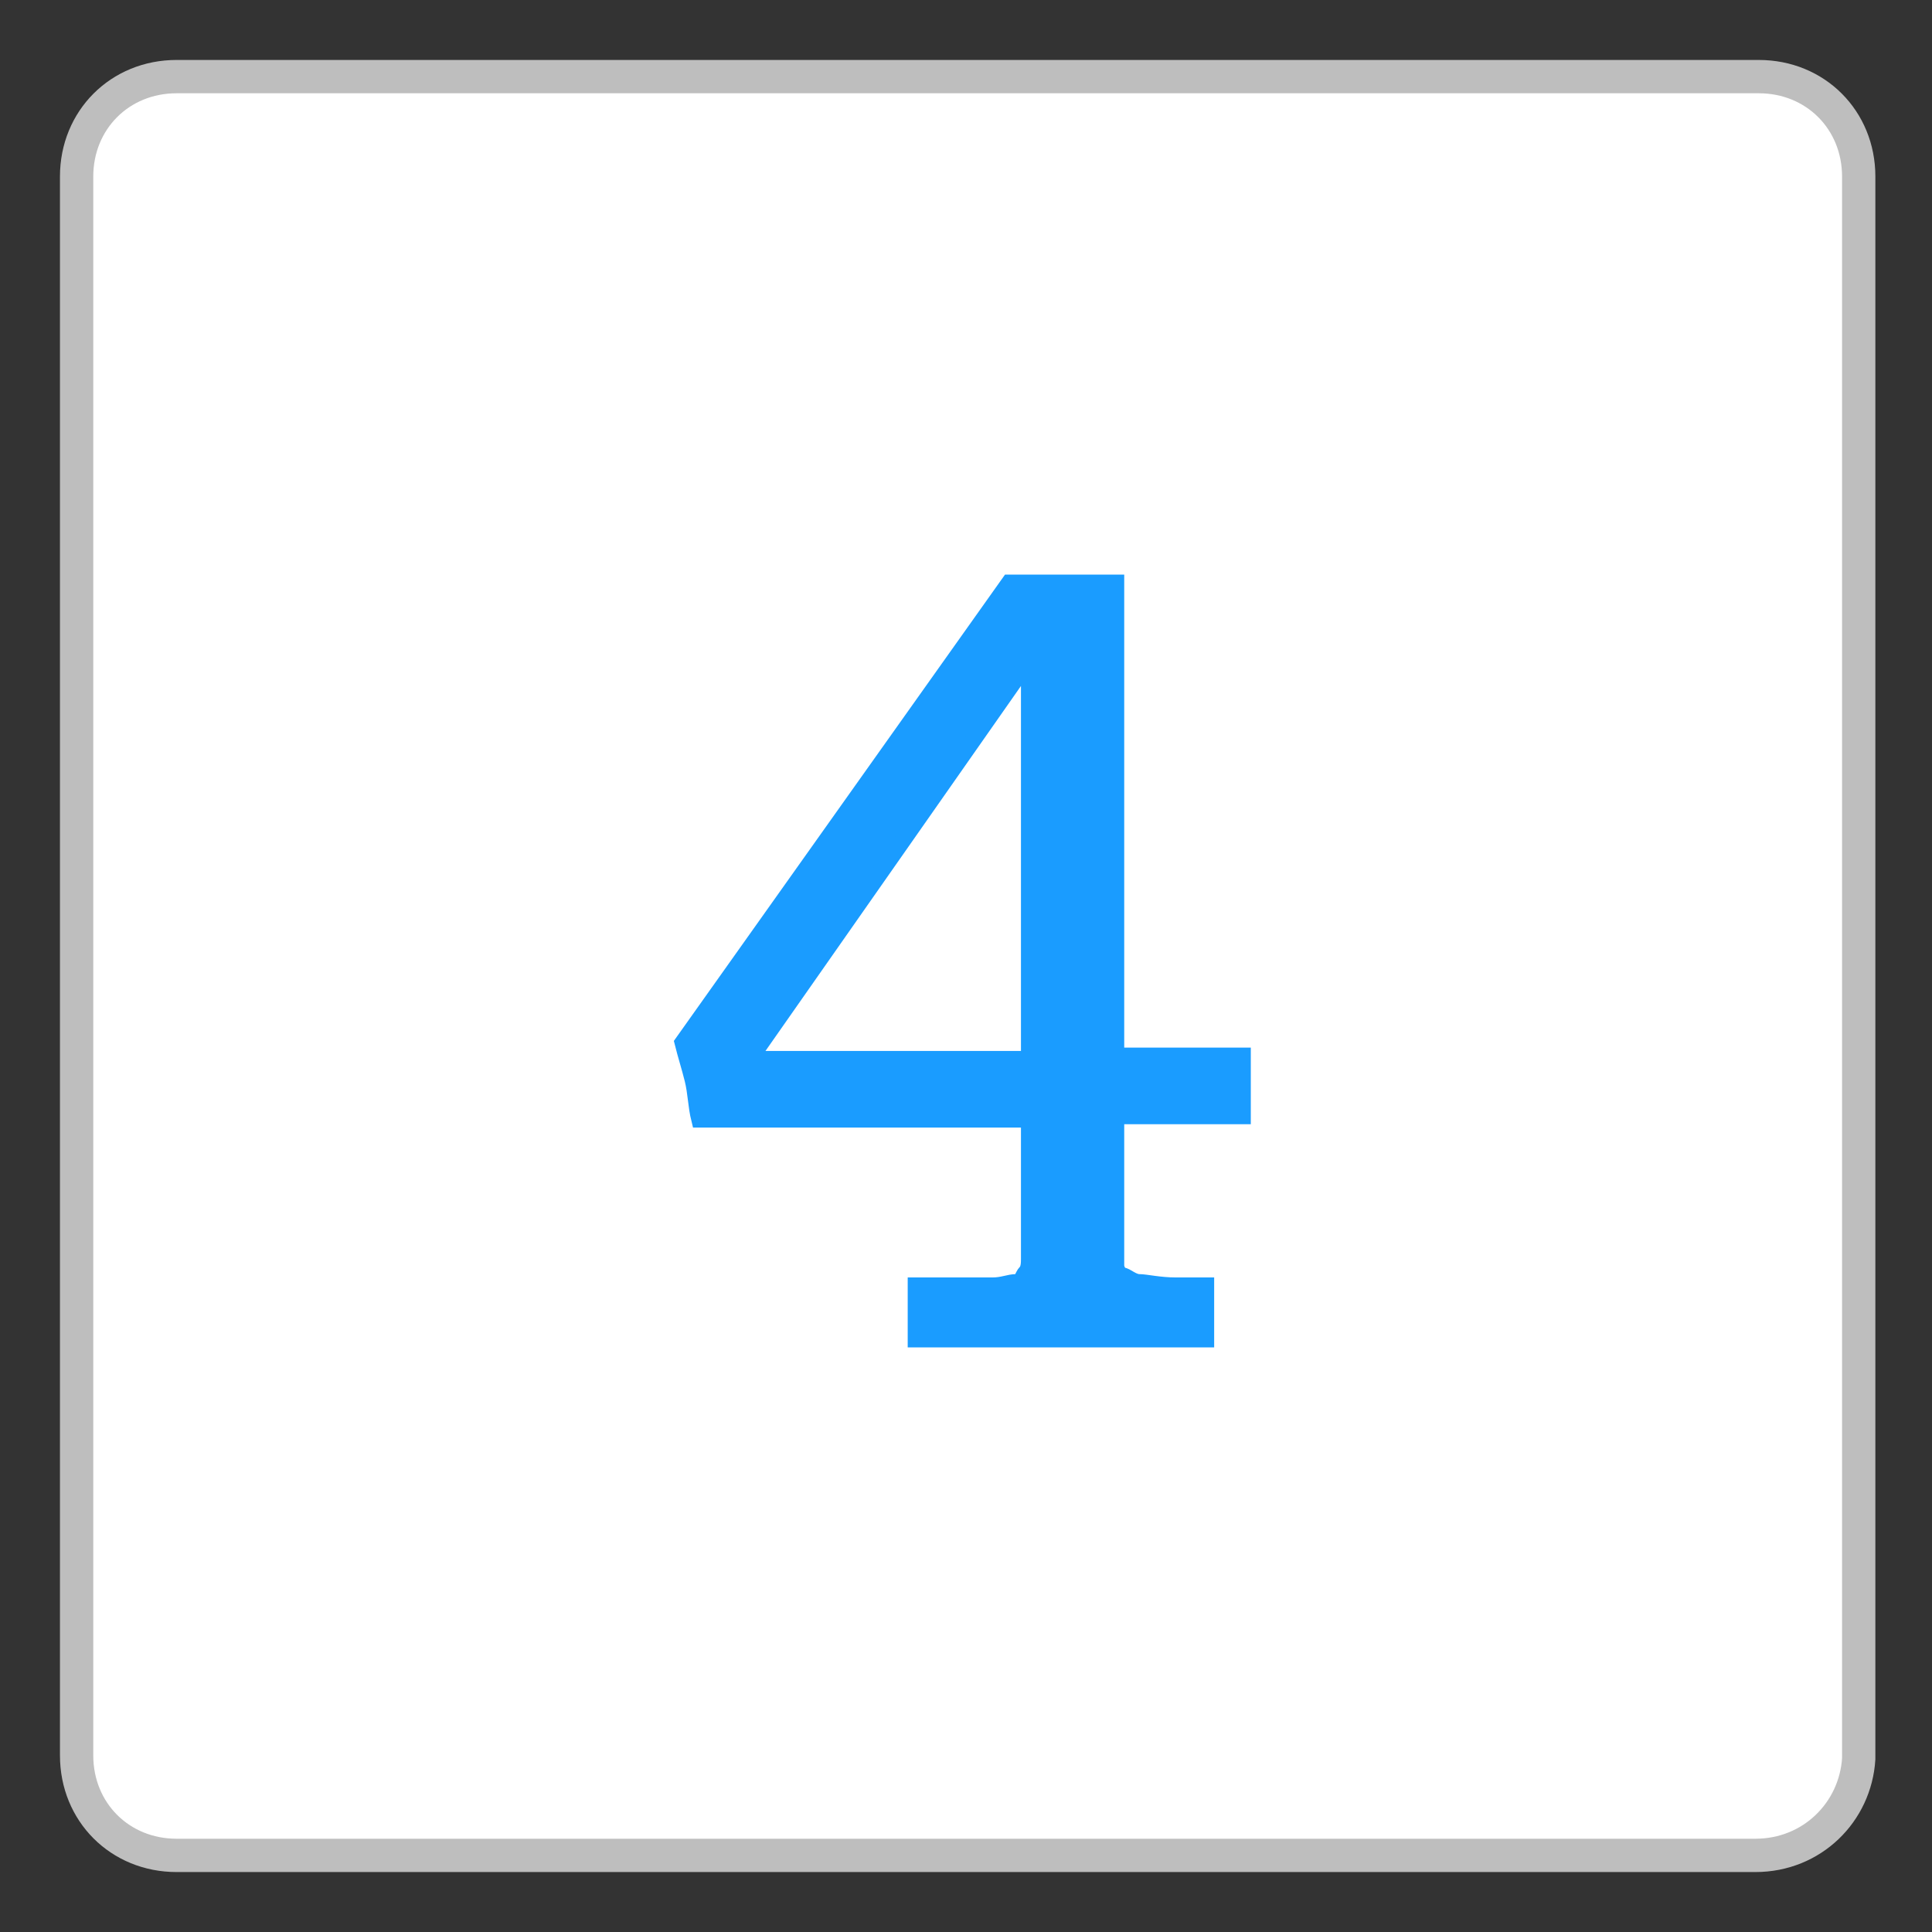 <?xml version="1.0" encoding="utf-8"?>
<!-- Generator: Adobe Illustrator 19.2.0, SVG Export Plug-In . SVG Version: 6.00 Build 0)  -->
<!DOCTYPE svg PUBLIC "-//W3C//DTD SVG 1.1//EN" "http://www.w3.org/Graphics/SVG/1.1/DTD/svg11.dtd">
<svg version="1.1" id="Layer_1" xmlns="http://www.w3.org/2000/svg" xmlns:xlink="http://www.w3.org/1999/xlink" x="0px" y="0px"
	 viewBox="0 0 58 58" style="enable-background:new 0 0 58 58;" xml:space="preserve">
<rect x="0" y="0" width="58" height="58" fill="#333333" stroke="none"/>
<style type="text/css">
	.st0{fill:#FFFFFF;stroke:#BEBEBE;stroke-miterlimit:10;}
	.st1{fill:#1A9CFF;stroke:#1A9CFF;stroke-width:0.5;stroke-miterlimit:10;}
</style>
<g>
	<path class="st0" d="M52.7,55.7H5.3c-1.7,0-3-1.3-3-3V5.3c0-1.7,1.3-3,3-3h47.5c1.7,0,3,1.3,3,3v47.5
		C55.7,54.4,54.4,55.7,52.7,55.7z"/>
	<g>
		<path class="st1" d="M33.5,17.5v14.2h3.8v1.8h-3.8v4c0,0.2,0,0.4,0,0.5s0.1,0.3,0.2,0.3s0.3,0.2,0.5,0.2s0.6,0.1,1.1,0.1h0.9v1.6
			c-0.6,0-1.3,0-2.1,0s-1.7,0-2.6,0c-0.5,0-0.9,0-1.2,0s-0.7,0-1,0s-0.6,0-0.9,0s-0.6,0-0.9,0v-1.6h1.1c0.5,0,0.9,0,1.2,0
			s0.5-0.1,0.7-0.1s0.2-0.2,0.3-0.3s0.1-0.3,0.1-0.4v-4.2H21c-0.1-0.4-0.1-0.8-0.2-1.2s-0.2-0.7-0.3-1.1l9.8-13.8H33.5z M22.5,31.8
			h8.4v-12h0L22.5,31.8z"/>
	</g>
</g>
</svg>
